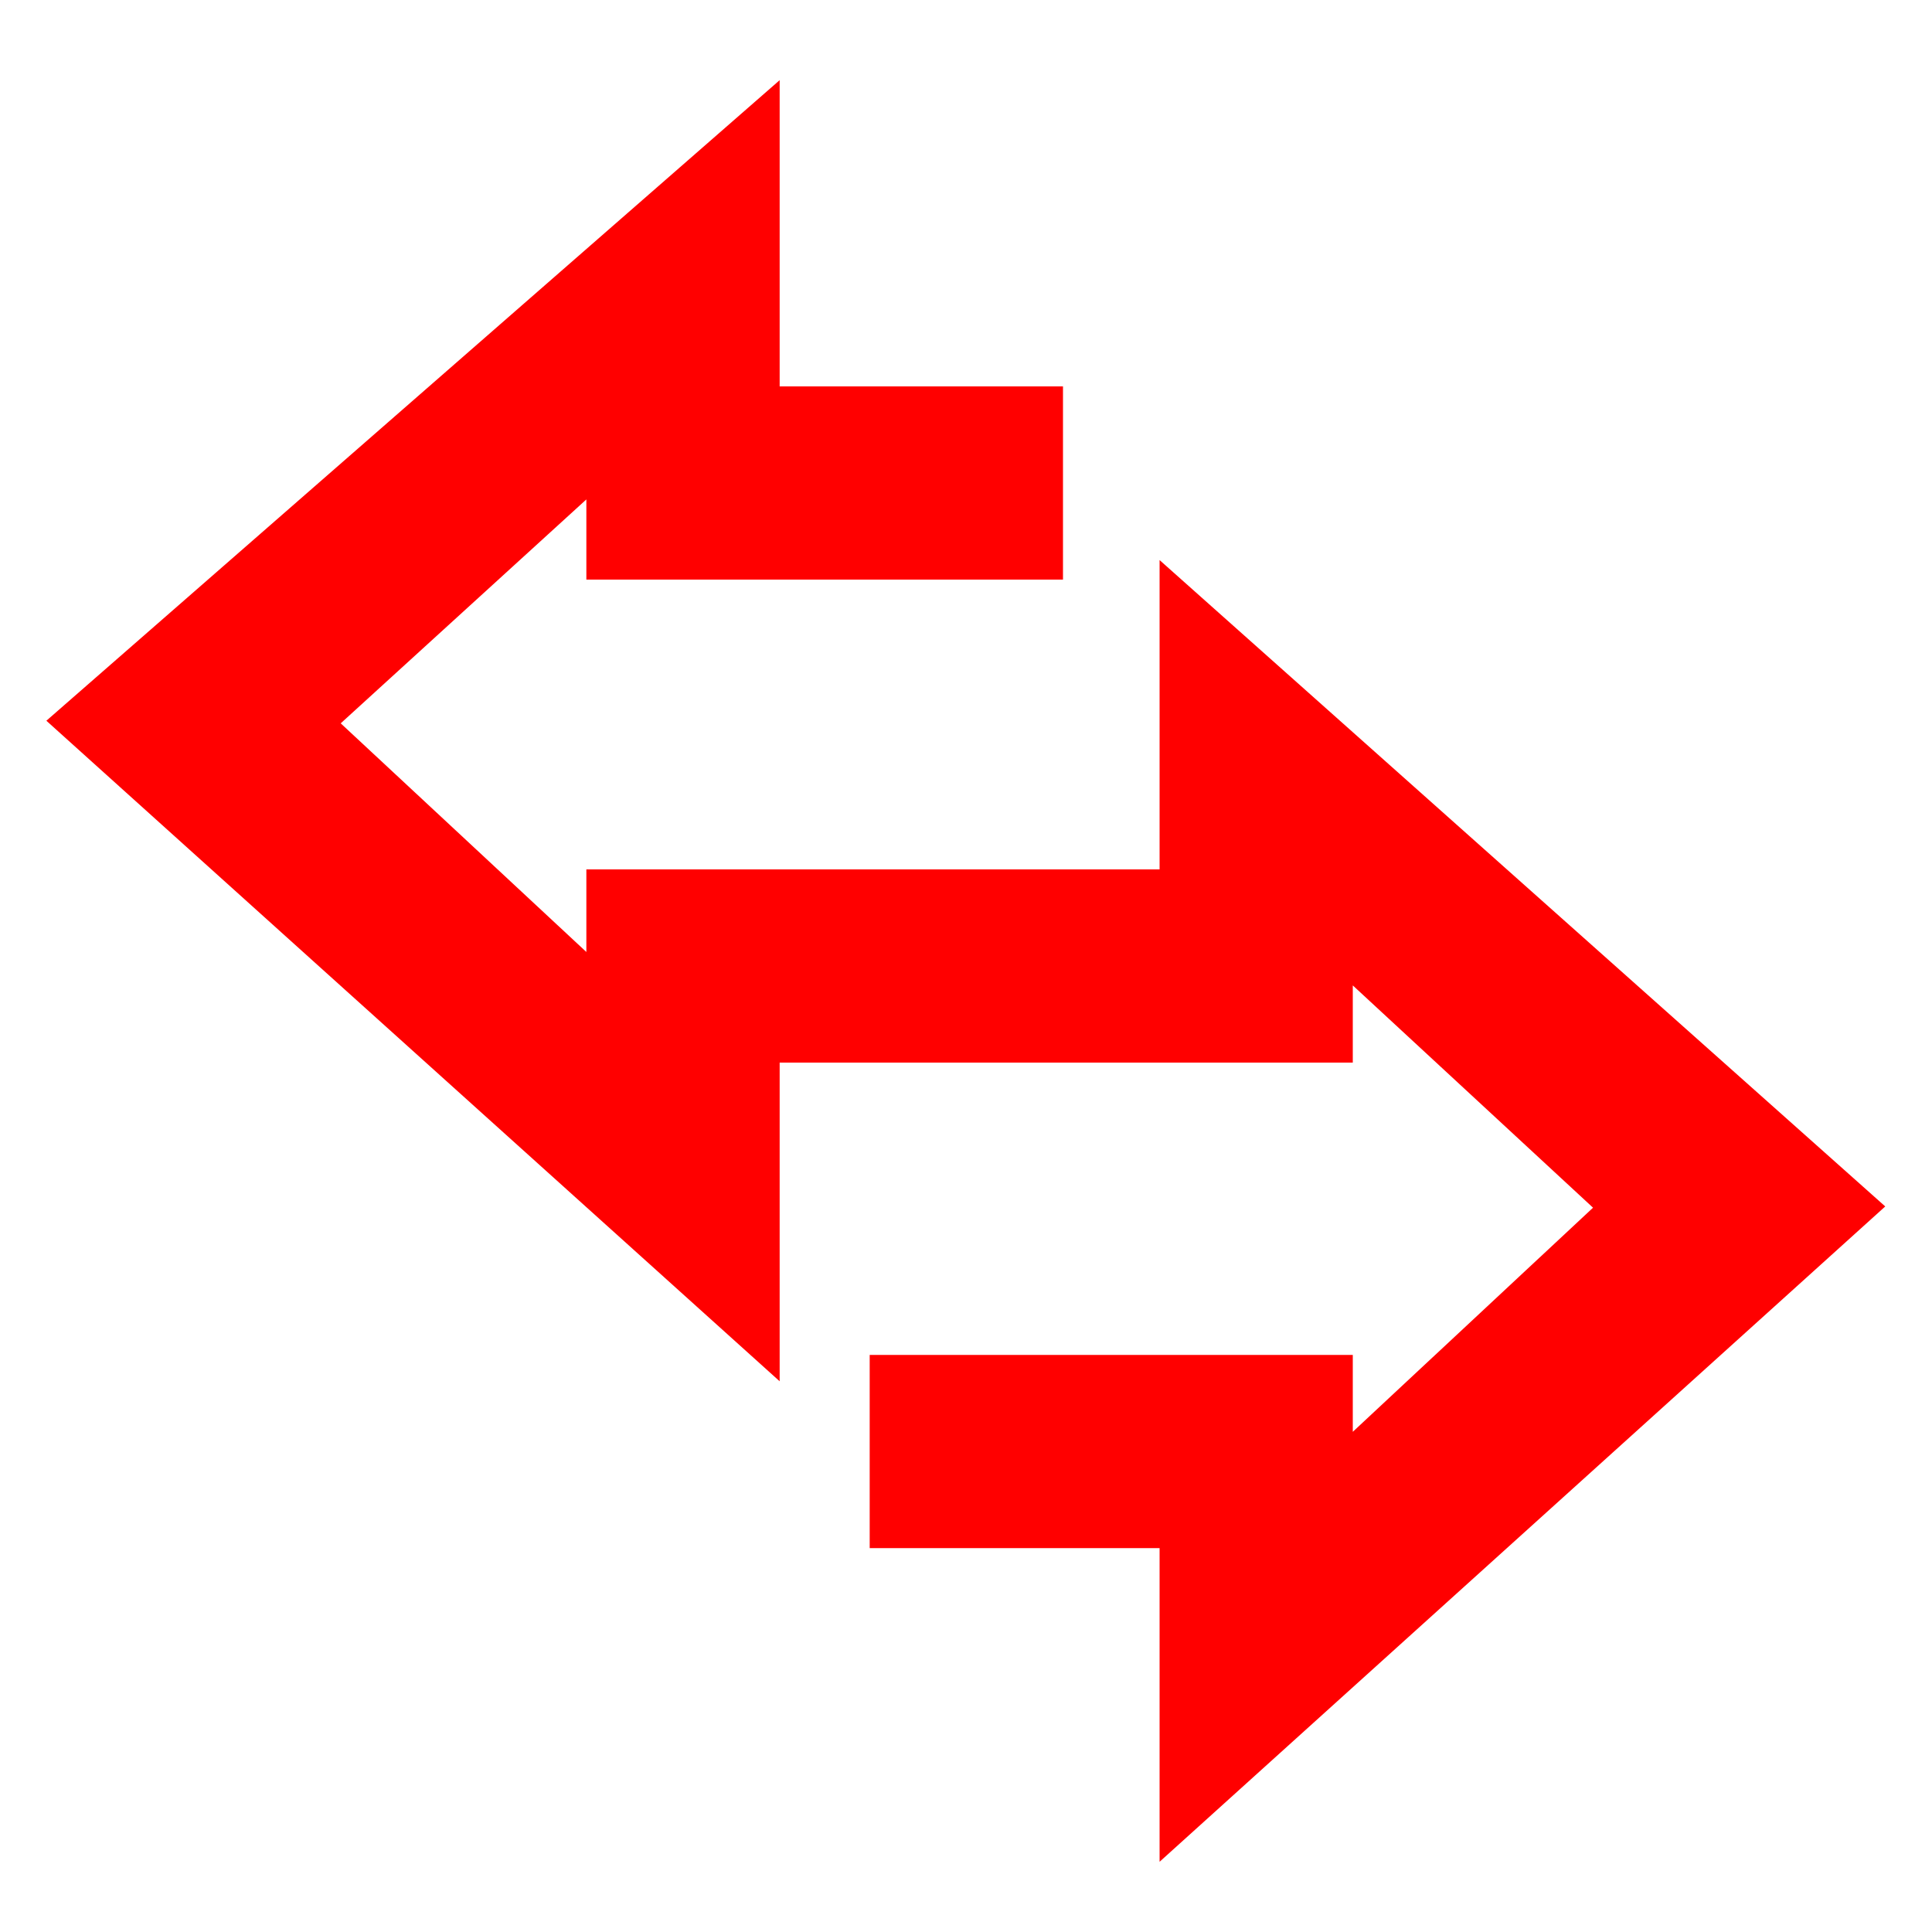 <?xml version="1.0" encoding="UTF-8"?>
<svg width="20px" height="20px" viewBox="0 0 20 20" version="1.1" xmlns="http://www.w3.org/2000/svg" xmlns:xlink="http://www.w3.org/1999/xlink">
    <!-- Generator: Sketch 50.2 (55047) - http://www.bohemiancoding.com/sketch -->
    <title>arrows-apart-20</title>
    <desc>Created with Sketch.</desc>
    <defs></defs>
    <g id="arrows-apart-20" stroke="none" stroke-width="1" fill="none" fill-rule="evenodd">
        <g id="arrows-apart-20-crop" fill="#FF0000">
            <polygon id="Page-1" points="8.071 0.83 0.48 7.461 8.071 14.299 8.071 11 14.004 11 14.004 10.201 16.491 12.502 14.004 14.822 14.004 14.026 9.003 14.026 9.003 16.026 12.004 16.026 12.004 19.273 19.516 12.489 12.004 5.798 12.004 9 6.07 9 6.07 9.855 3.527 7.488 6.07 5.17 6.07 6 11.004 6 11.004 4 8.071 4"></polygon>
        </g>
    </g>
</svg>
